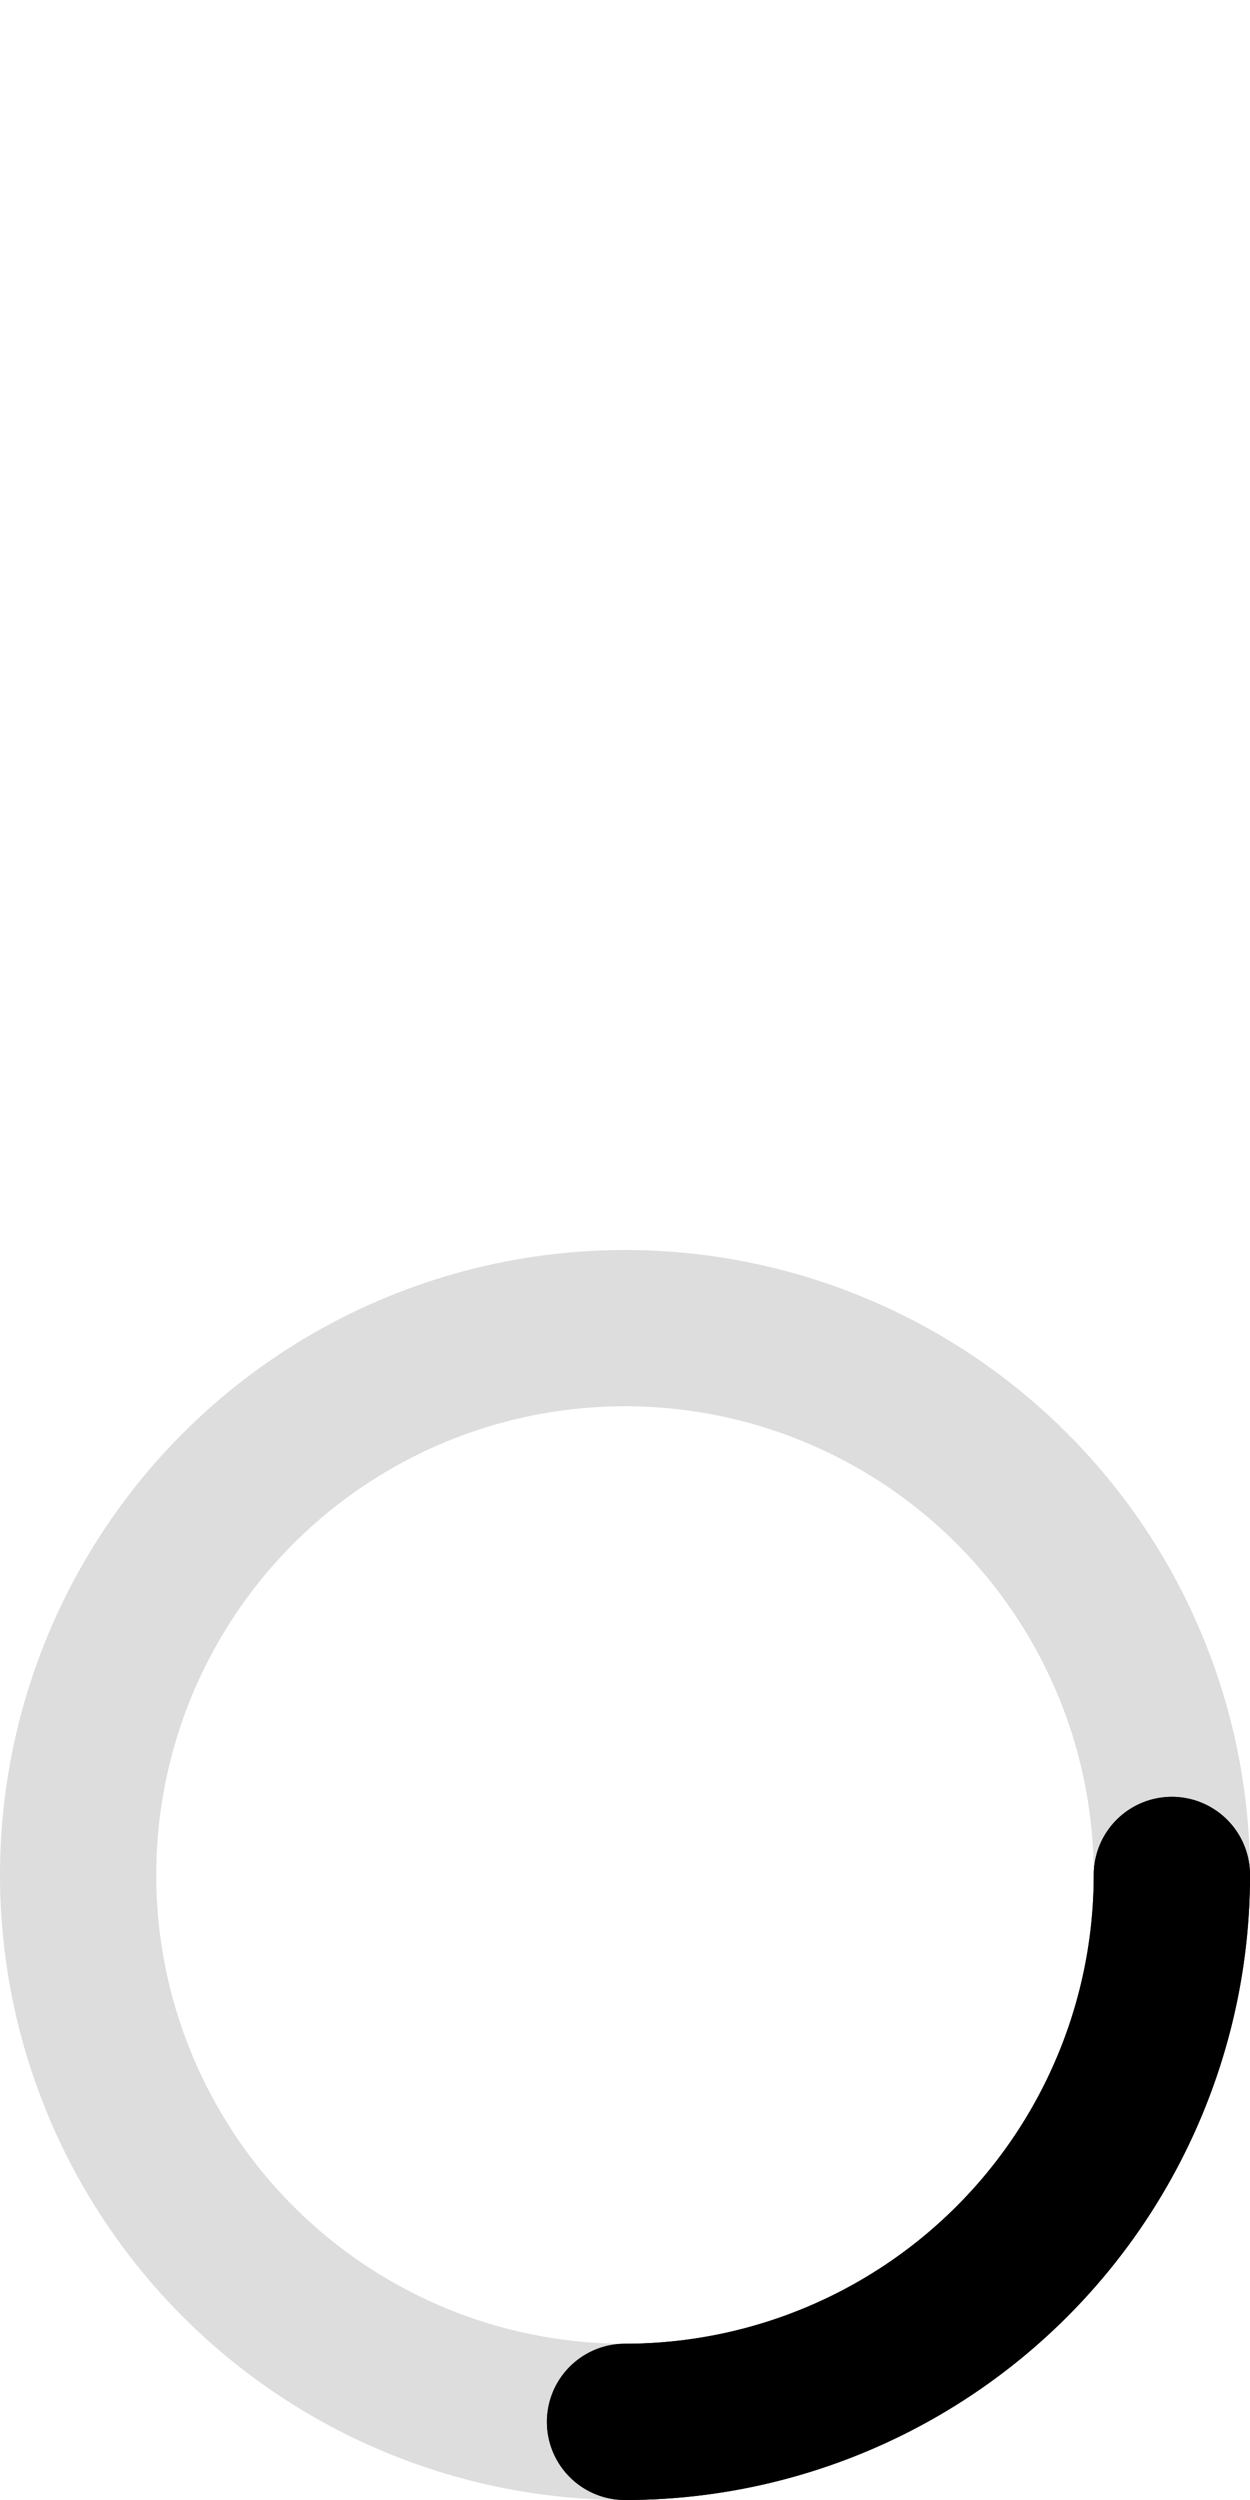 <svg class="loader" viewBox="0 0 128 256" width="128px" height="256px" xmlns="http://www.w3.org/2000/svg">
    <defs>
        <linearGradient id="loader-grad1" x1="0" y1="0" x2="0" y2="1">
            <stop offset="0%" stop-color="hsl(223,90%,55%)"/>
            <stop offset="100%" stop-color="hsl(253,90%,55%)"/>
        </linearGradient>
        <linearGradient id="loader-grad2" x1="0" y1="0" x2="0" y2="1">
            <stop offset="0%" stop-color="hsl(193,90%,55%)"/>
            <stop offset="50%" stop-color="hsl(223,90%,55%)"/>
            <stop offset="100%" stop-color="hsl(253,90%,55%)"/>
        </linearGradient>
    </defs>
    <circle class="loader__ring" r="56" cx="64" cy="192" fill="none" stroke="#ddd" stroke-width="16"
            stroke-linecap="round"/>
    <circle class="loader__worm1" r="56" cx="64" cy="192" fill="none" stroke="url(#loader-grad1)" stroke-width="16"
            stroke-linecap="round" stroke-dasharray="87.96 263.89"/>
    <path class="loader__worm2" d="M120,192A56,56,0,0,1,8,192C8,161.07,16,8,64,8S120,161.07,120,192Z" fill="none"
          stroke="url(#loader-grad2)" stroke-width="16" stroke-linecap="round" stroke-dasharray="87.96 494"/>
</svg>